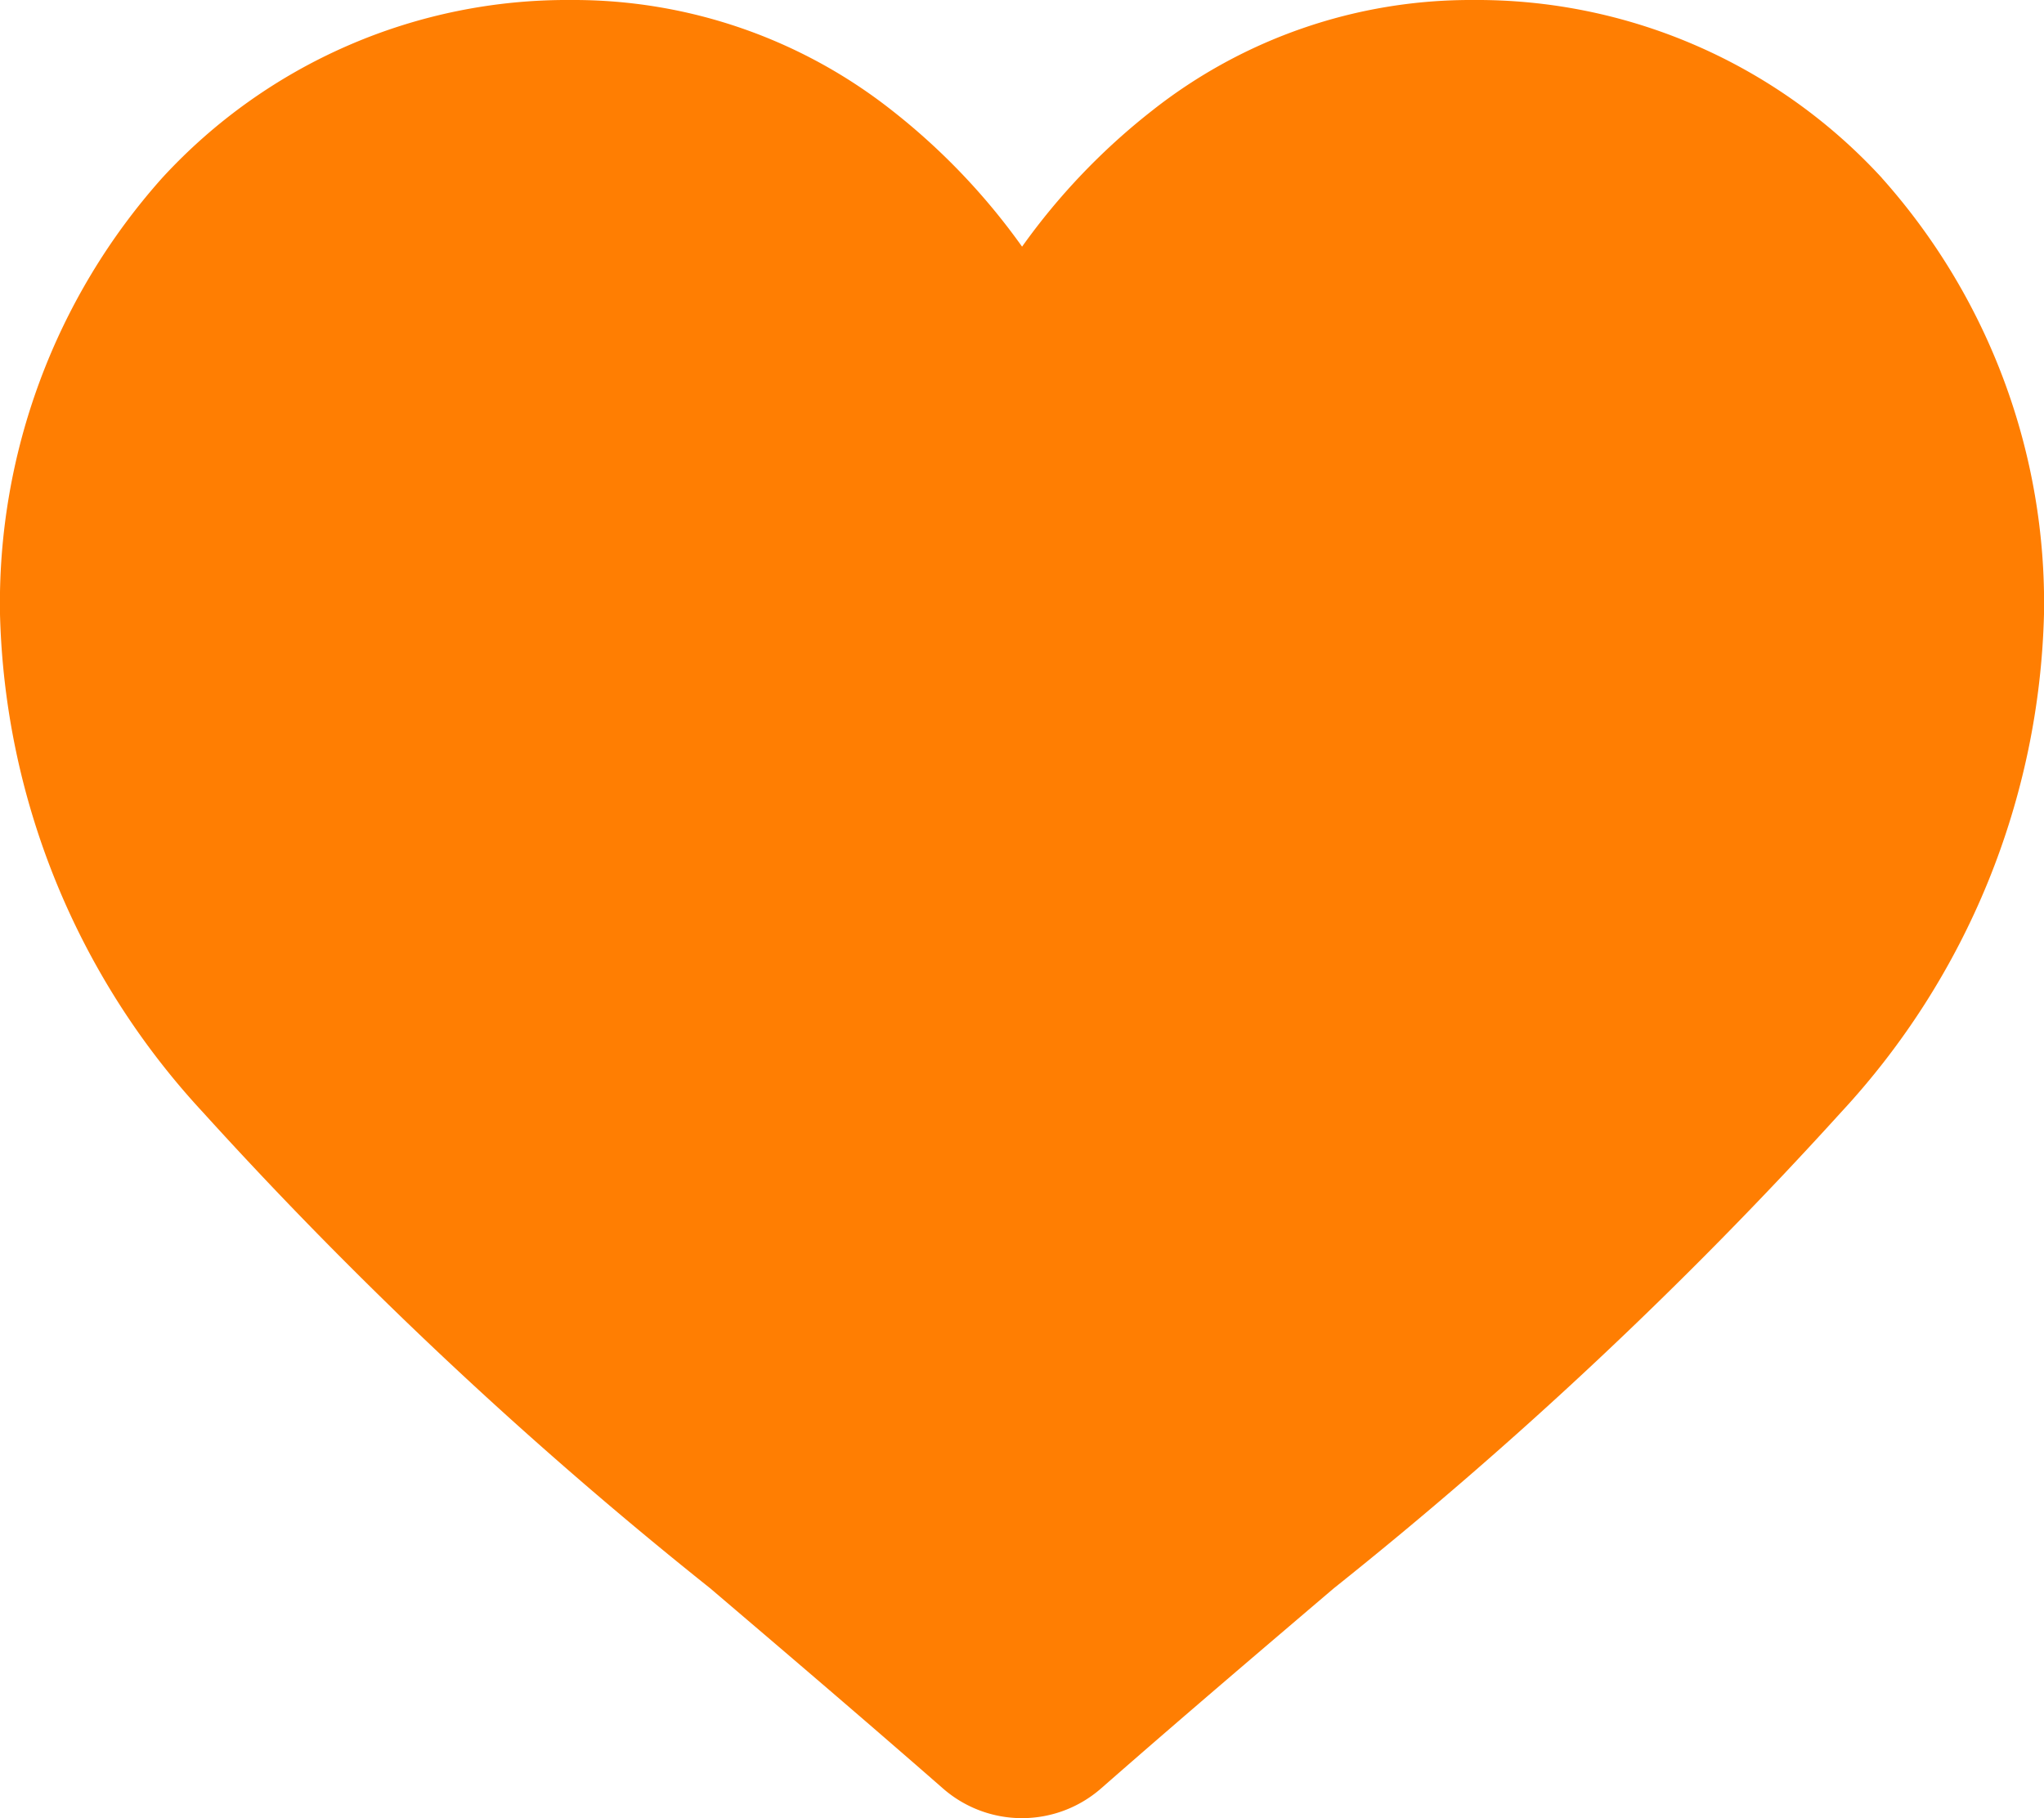 <svg xmlns="http://www.w3.org/2000/svg" width="28.17" height="25.062" viewBox="0 0 28.17 25.062"><defs><style>.a{fill:#ff7e02;}</style></defs><path class="a" d="M25.936,2.453A7.575,7.575,0,0,0,20.3,0a7.087,7.087,0,0,0-4.426,1.528A9.056,9.056,0,0,0,14.086,3.4,9.051,9.051,0,0,0,12.3,1.528,7.086,7.086,0,0,0,7.87,0,7.575,7.575,0,0,0,2.235,2.453,8.805,8.805,0,0,0,0,8.466a10.485,10.485,0,0,0,2.794,6.863,59.578,59.578,0,0,0,6.994,6.565c.969.826,2.068,1.762,3.208,2.759a1.654,1.654,0,0,0,2.178,0c1.141-1,2.24-1.934,3.209-2.76a59.544,59.544,0,0,0,6.993-6.564A10.484,10.484,0,0,0,28.17,8.466a8.8,8.8,0,0,0-2.235-6.013Zm0,0" transform="translate(0)"/></svg>
